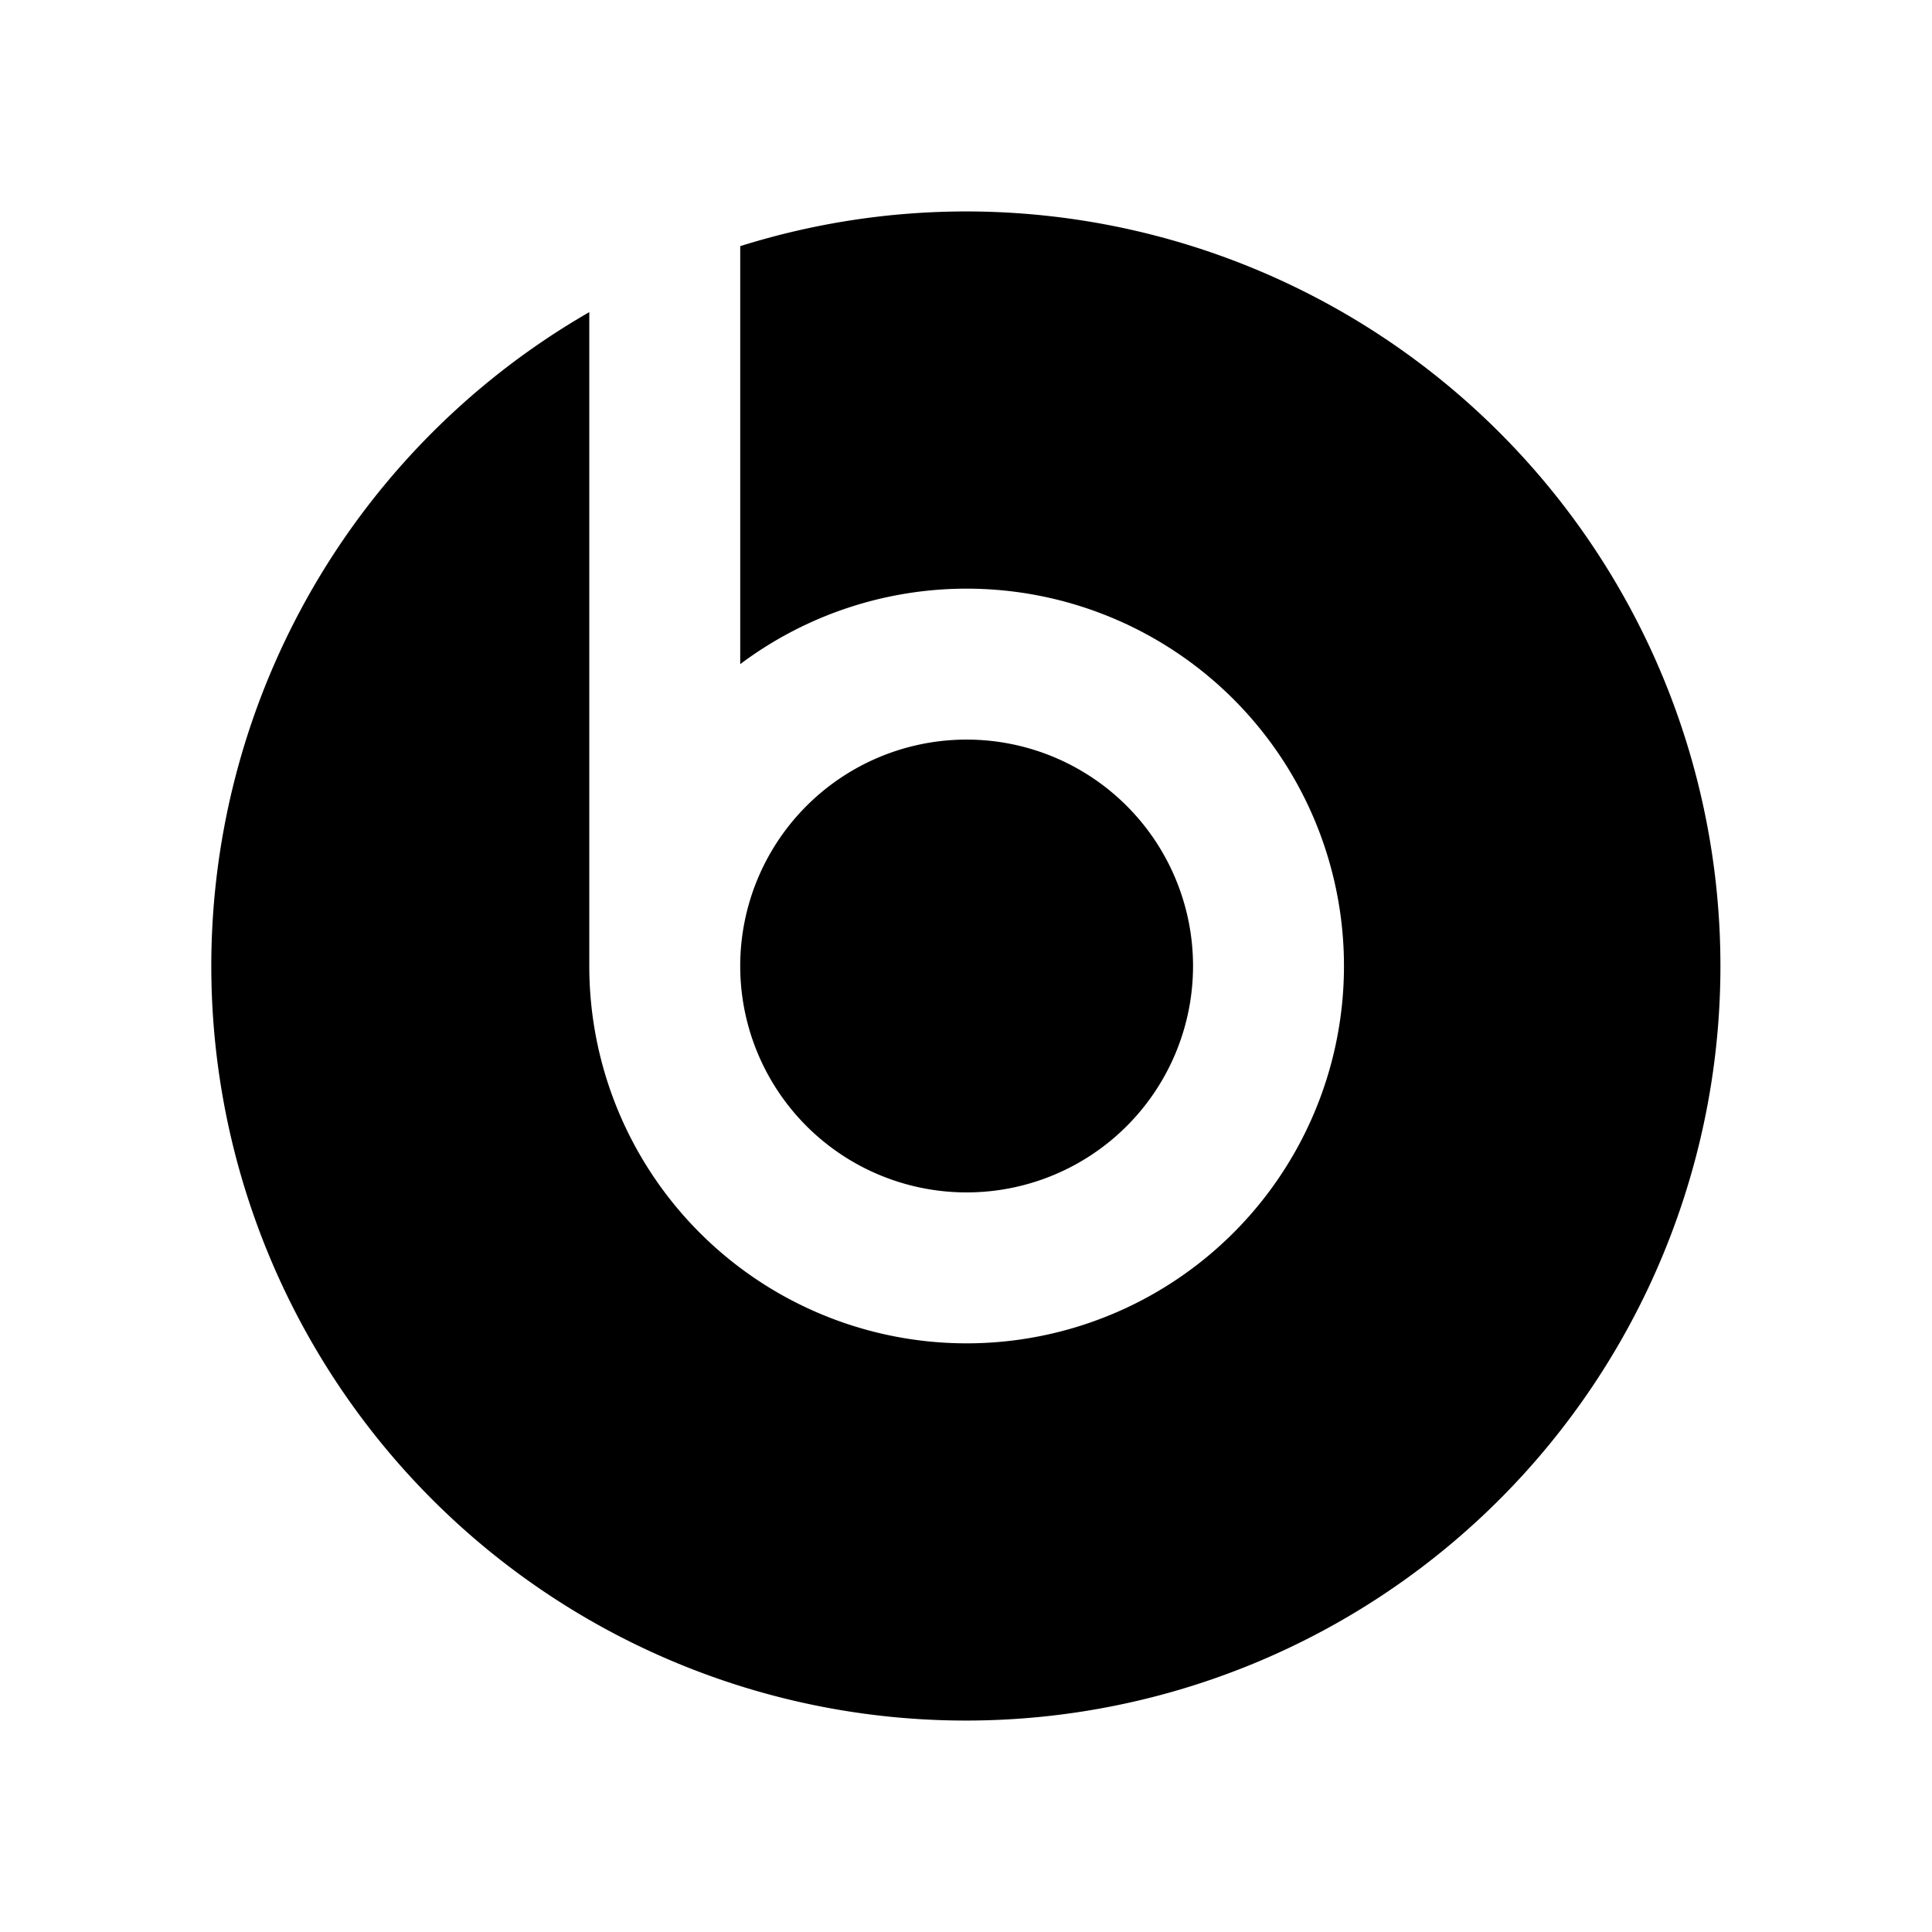 <svg xmlns="http://www.w3.org/2000/svg" width="100%" height="100%" viewBox="-3.36 -3.36 30.72 30.72"><path d="M12.01 15.6a3.6 3.6 0 10-3.6-3.6 3.6 3.6 0 003.6 3.6zm0-15.598a11.998 11.998 0 00-3.6.552V7.2A6 6 0 116.01 12V1.603a11.998 11.998 0 106-1.601z"/></svg>